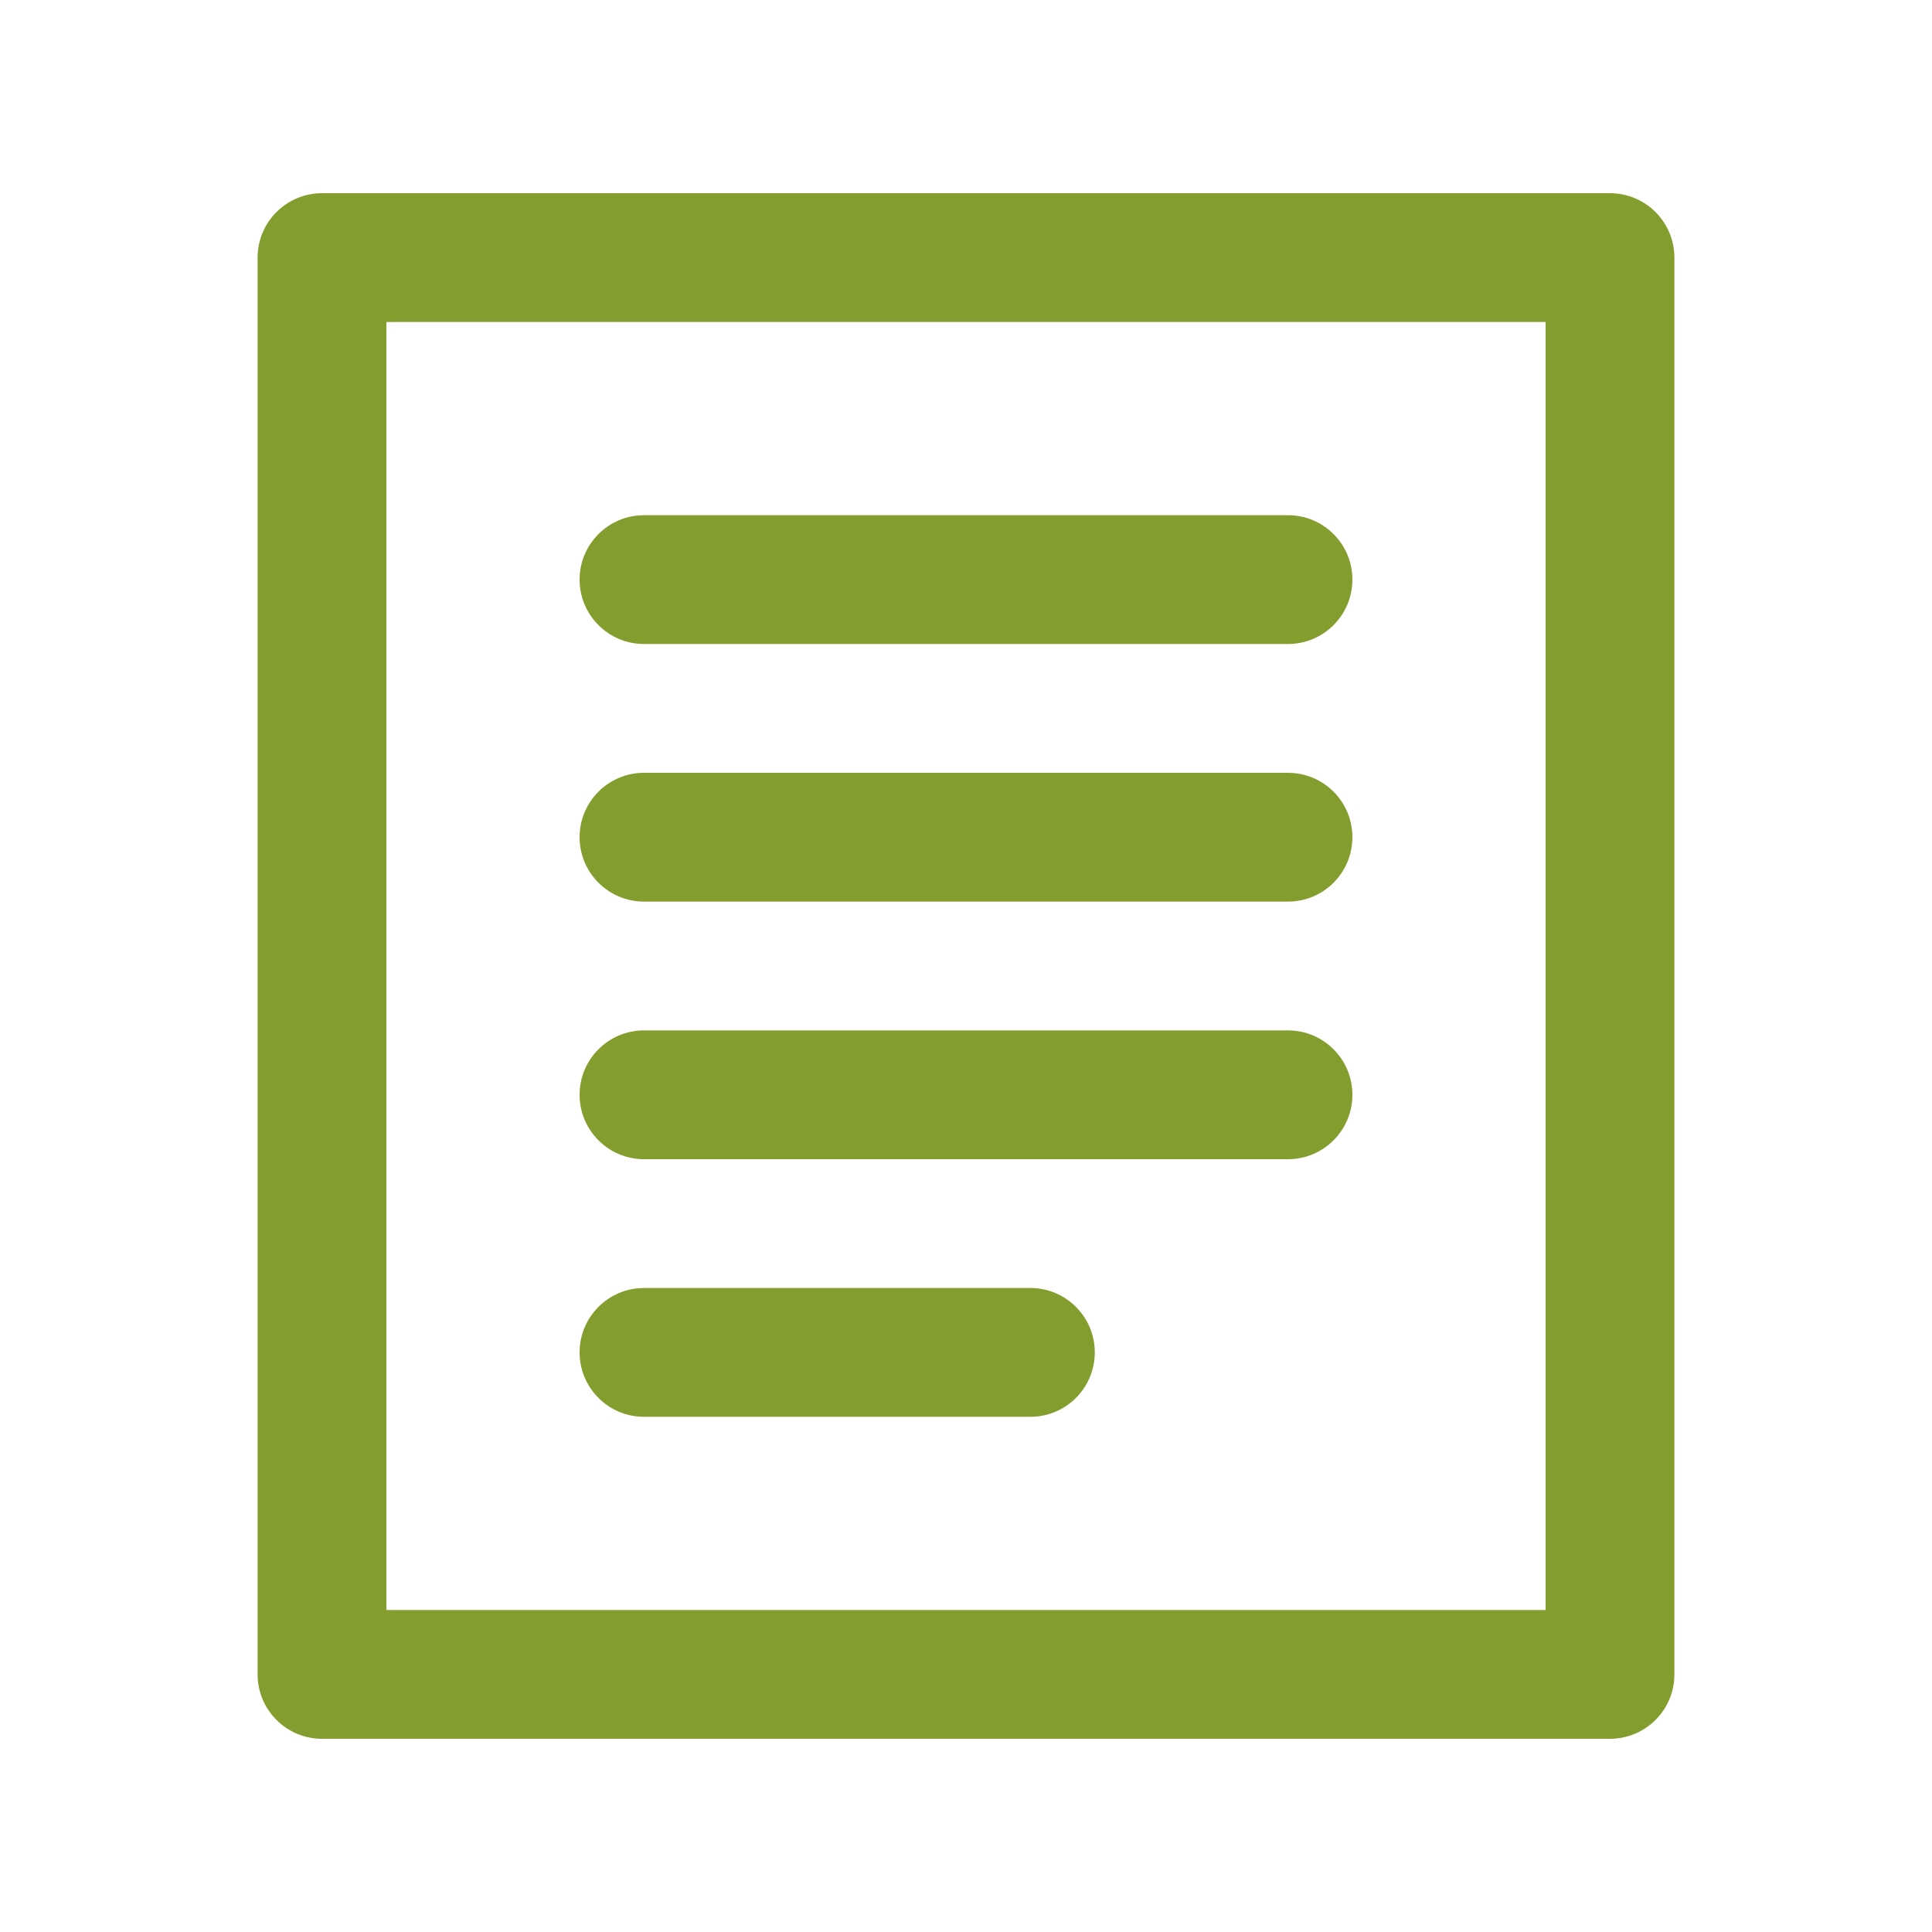 <?xml version="1.0" encoding="utf-8"?>
<!-- Generator: Adobe Illustrator 16.2.0, SVG Export Plug-In . SVG Version: 6.00 Build 0)  -->
<!DOCTYPE svg PUBLIC "-//W3C//DTD SVG 1.1//EN" "http://www.w3.org/Graphics/SVG/1.1/DTD/svg11.dtd">
<svg version="1.1" id="Layer_1" xmlns="http://www.w3.org/2000/svg" xmlns:xlink="http://www.w3.org/1999/xlink" x="0px" y="0px"
	 width="30px" height="30px" viewBox="0 0 30 30" enable-background="new 0 0 30 30" xml:space="preserve">
<g>
	<path d="M25,3H5C4.448,3,4,3.448,4,4v22c0,0.552,0.448,1,1,1h20c0.552,0,1-0.448,1-1V4C26,3.448,25.552,3,25,3z M24,25H6V5h18V25z" fill="#839e2e"
		/>
	<path d="M10,14h10c0.552,0,1-0.448,1-1s-0.448-1-1-1H10c-0.552,0-1,0.448-1,1S9.448,14,10,14z" fill="#839e2e"/>
	<path d="M10,10h10c0.552,0,1-0.448,1-1s-0.448-1-1-1H10C9.448,8,9,8.448,9,9S9.448,10,10,10z" fill="#839e2e"/>
	<path d="M10,18h10c0.552,0,1-0.448,1-1s-0.448-1-1-1H10c-0.552,0-1,0.448-1,1S9.448,18,10,18z" fill="#839e2e"/>
	<path d="M10,22h6c0.552,0,1-0.448,1-1s-0.448-1-1-1h-6c-0.552,0-1,0.448-1,1S9.448,22,10,22z" fill="#839e2e"/>
</g>
</svg>
